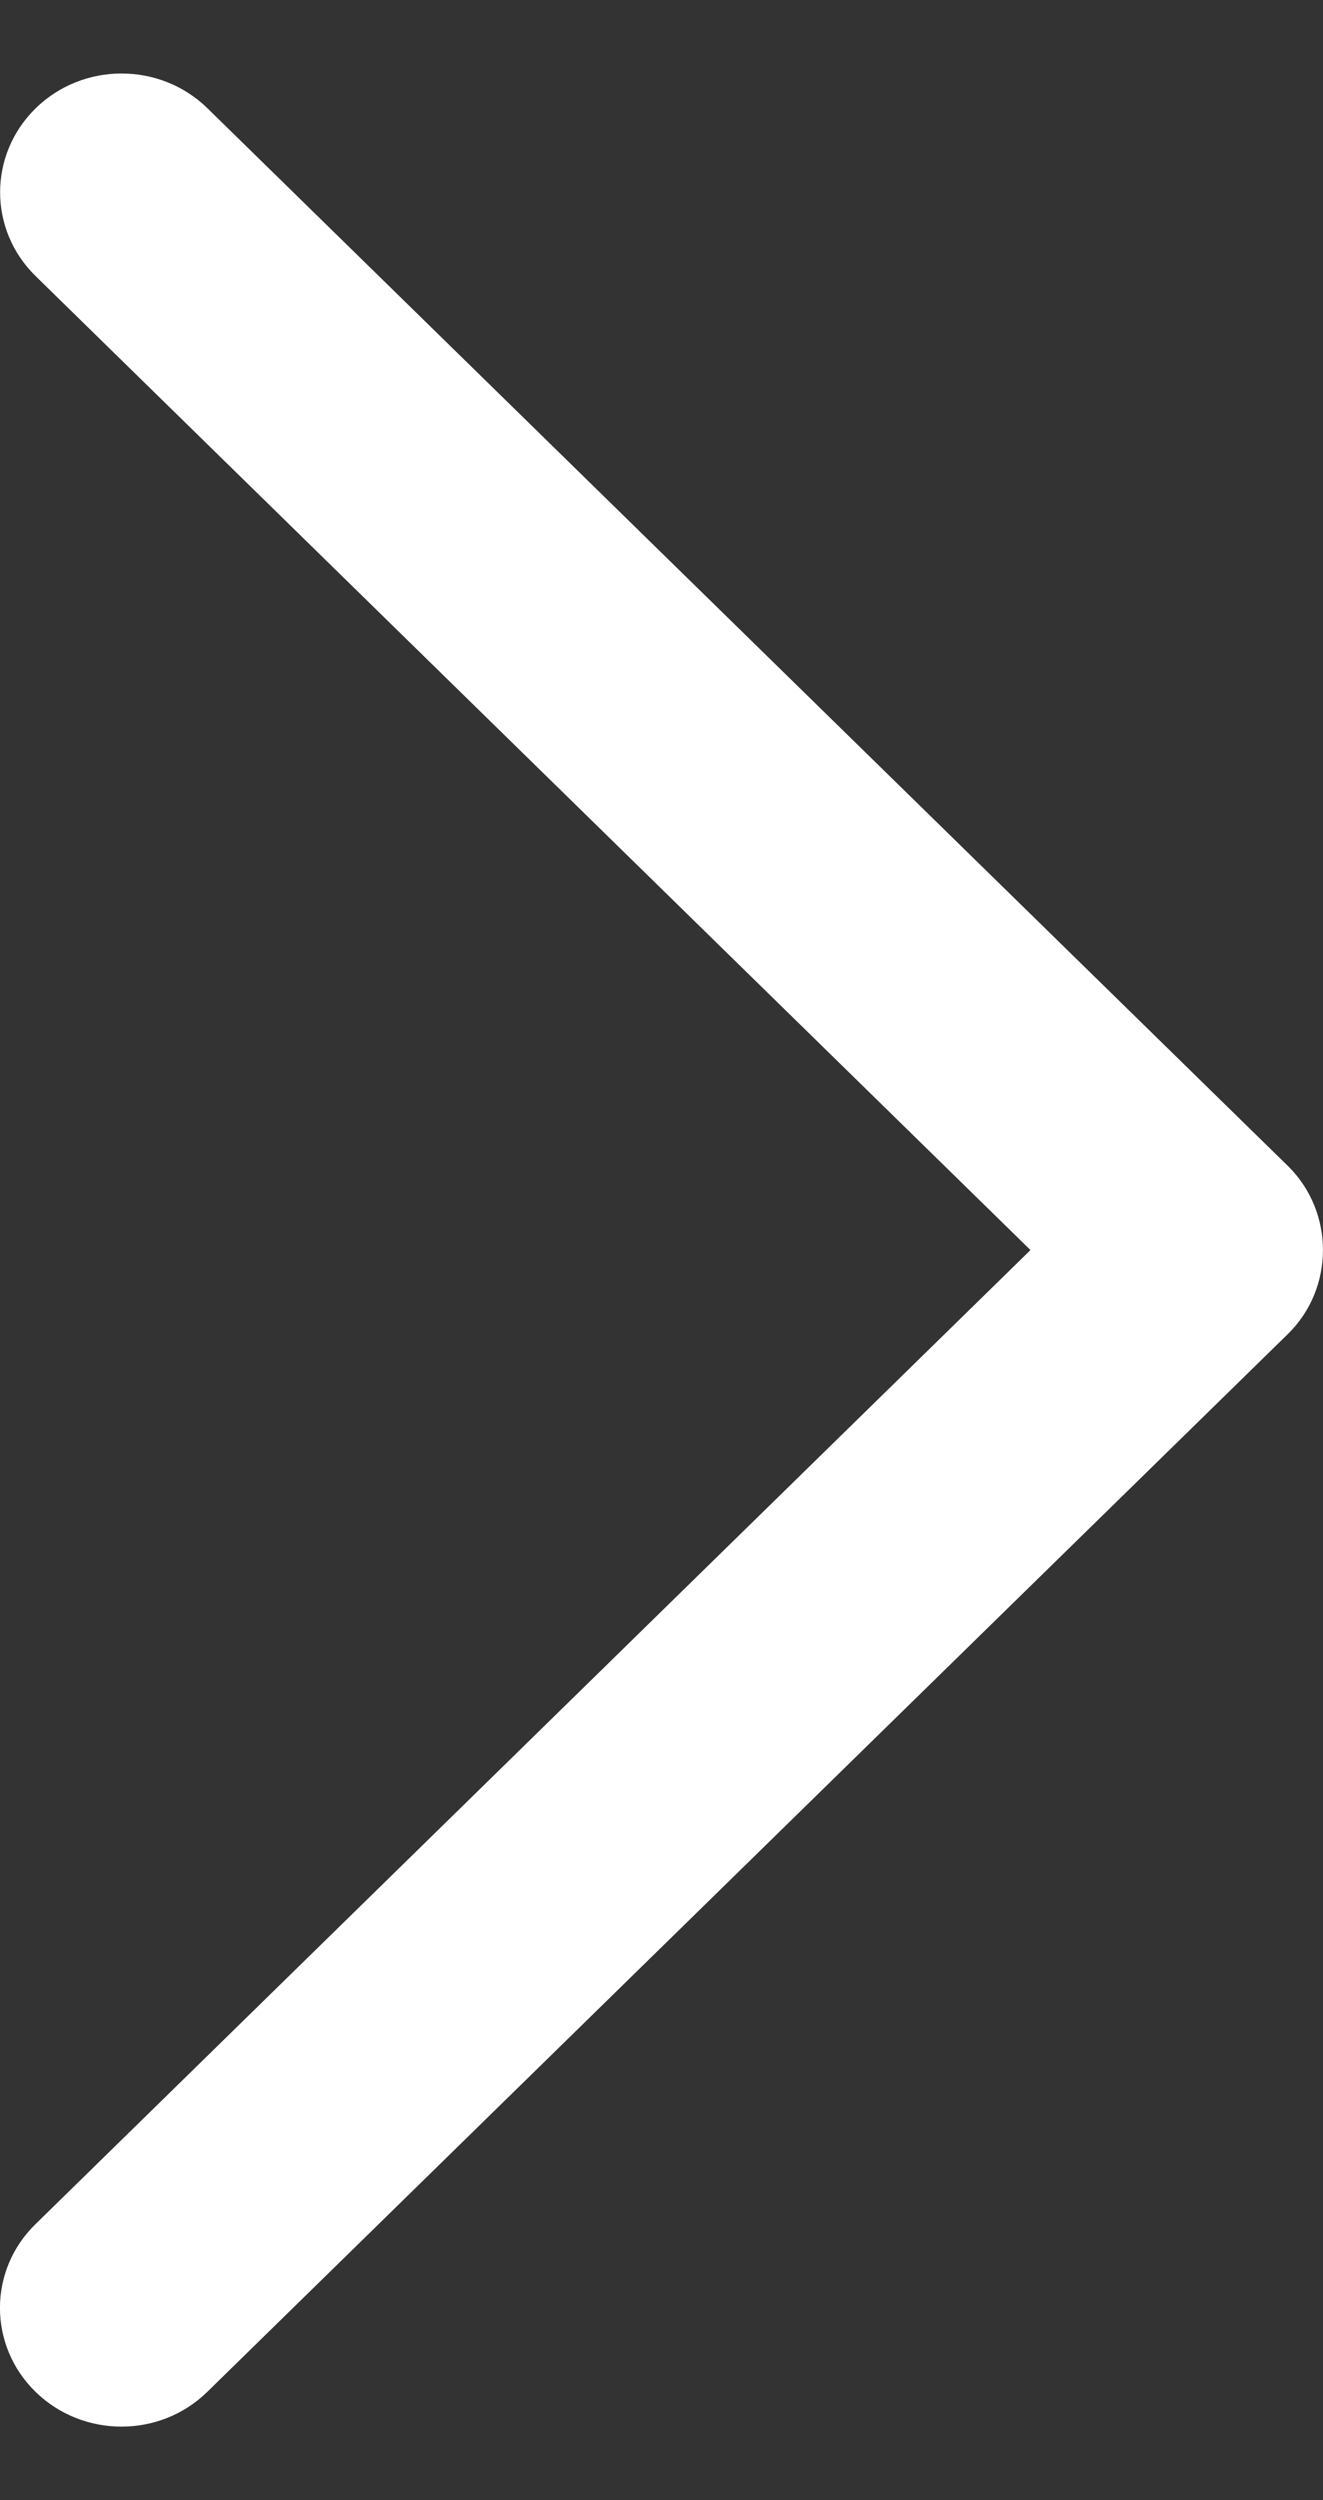 <svg width="9" height="17" viewBox="0 0 9 17" fill="none" xmlns="http://www.w3.org/2000/svg">
<rect x="0" y="0" width="9" height="17" fill="#333333" stroke="none"/>
<path d="M8.761 9.071L1.41 16.264C1.088 16.579 0.565 16.579 0.242 16.264C-0.081 15.949 -0.081 15.437 0.242 15.123L7.01 8.5L0.243 1.878C-0.08 1.563 -0.08 1.052 0.243 0.736C0.565 0.421 1.089 0.421 1.411 0.736L8.762 7.929C9.079 8.241 9.079 8.76 8.761 9.071Z" fill="white"/>
</svg>
